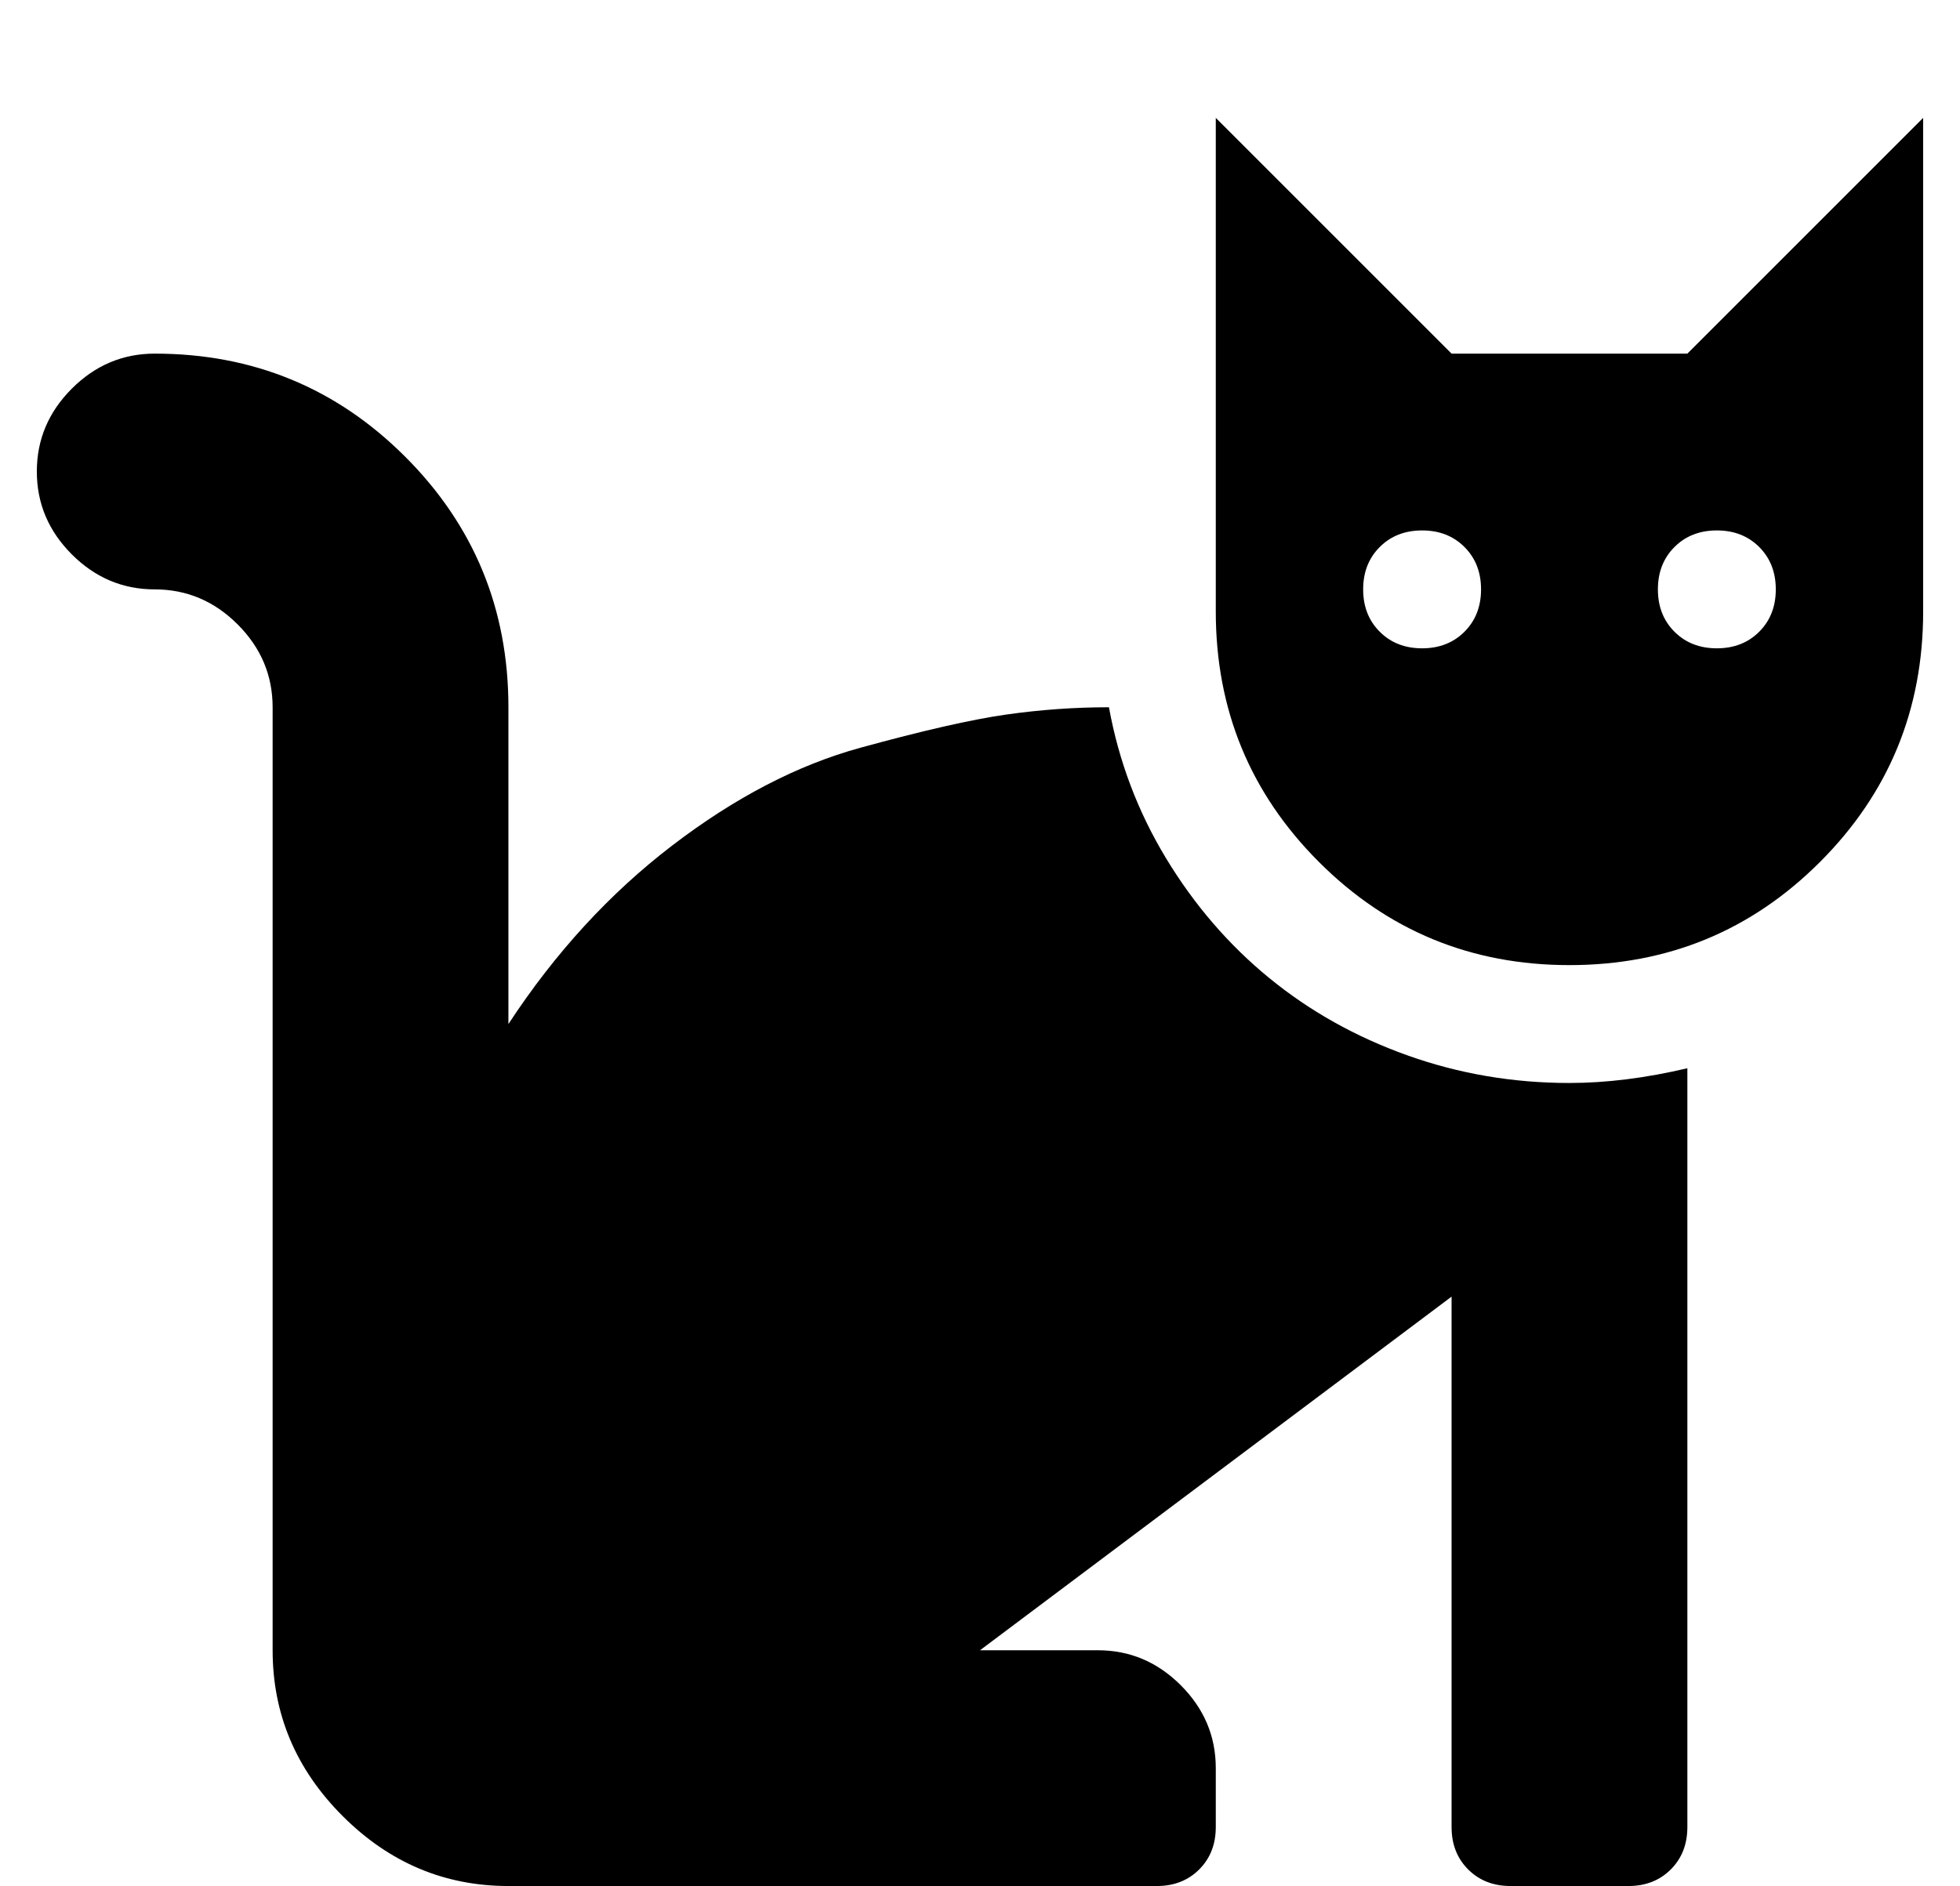 <?xml version="1.0" standalone="no"?>
<!DOCTYPE svg PUBLIC "-//W3C//DTD SVG 1.1//EN" "http://www.w3.org/Graphics/SVG/1.1/DTD/svg11.dtd" >
<svg xmlns="http://www.w3.org/2000/svg" xmlns:xlink="http://www.w3.org/1999/xlink" version="1.1" viewBox="-10 0 532 512">
   <path fill="currentColor"
d="M291 192q4 22 15.5 41t28 32.5t37.5 21t44 7.5q15 0 32 -4v206q0 7 -4.5 11.5t-11.5 4.5h-32q-7 0 -11.5 -4.5t-4.5 -11.5v-144l-128 96h32q13 0 22.5 9.5t9.5 22.5v16q0 7 -4.5 11.5t-11.5 4.5h-176q-26 0 -45 -19t-19 -45v-256q0 -13 -9.5 -22.5t-22.5 -9.5t-22.5 -9.5
t-9.5 -22.5t9.5 -22.5t22.5 -9.5q40 0 68 28t28 68v86q19 -29 44.5 -48.5t51 -26.5t39.5 -9t28 -2zM448 96l64 -64v134q0 40 -28 68t-68 28t-68 -28t-28 -68v-134l64 64h64zM376 176q7 0 11.5 -4.5t4.5 -11.5t-4.5 -11.5t-11.5 -4.5t-11.5 4.5t-4.5 11.5t4.5 11.5t11.5 4.5z
M456 176q7 0 11.5 -4.5t4.5 -11.5t-4.5 -11.5t-11.5 -4.5t-11.5 4.5t-4.5 11.5t4.5 11.5t11.5 4.5z" />
</svg>
